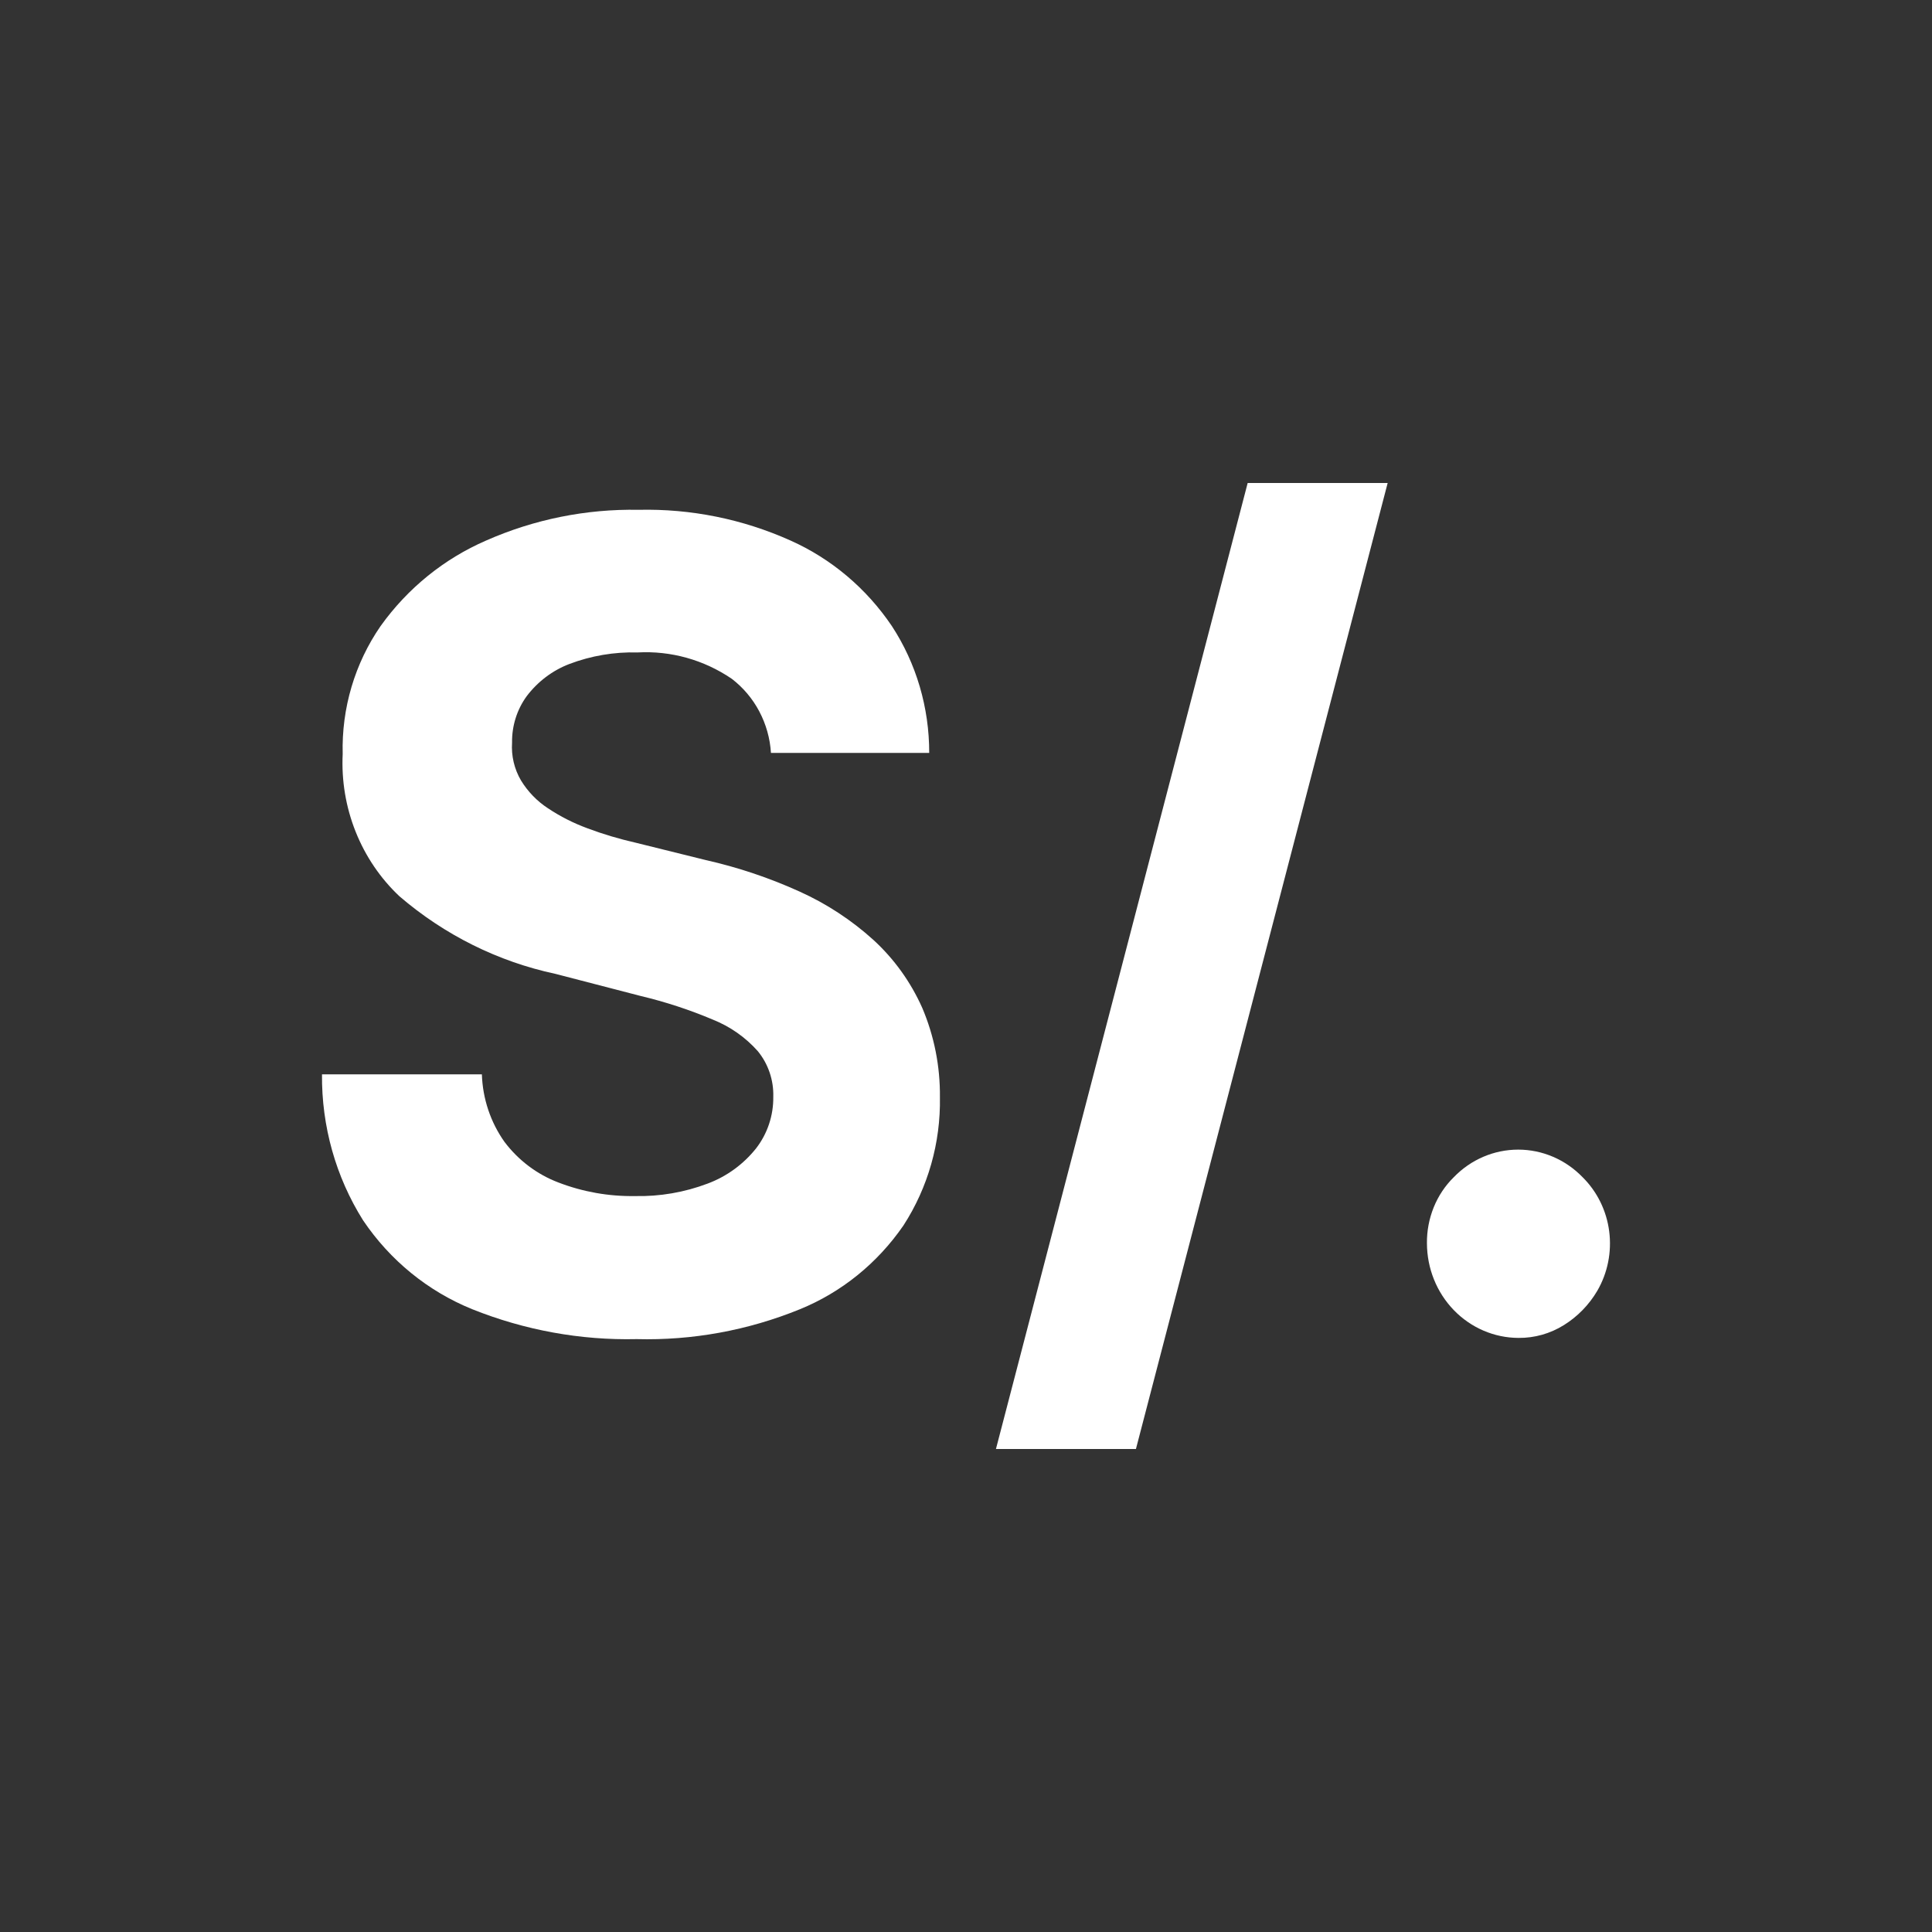 <svg width="24" height="24" viewBox="0 0 24 24" fill="none" xmlns="http://www.w3.org/2000/svg">
<rect x="0" y="0" width="24" height="24" fill="#333333" stroke="none"/>
<path d="M9.577 9.353C9.566 9.172 9.516 8.996 9.432 8.837C9.348 8.678 9.231 8.54 9.09 8.432C8.743 8.196 8.333 8.082 7.919 8.105C7.63 8.097 7.342 8.146 7.071 8.249C6.863 8.329 6.68 8.467 6.543 8.648C6.422 8.814 6.358 9.017 6.361 9.225C6.35 9.39 6.389 9.554 6.472 9.695C6.557 9.834 6.671 9.952 6.806 10.04C6.96 10.143 7.125 10.226 7.299 10.29C7.493 10.363 7.693 10.422 7.895 10.468L8.767 10.684C9.167 10.774 9.557 10.905 9.932 11.075C10.267 11.226 10.577 11.429 10.851 11.677C11.107 11.912 11.313 12.198 11.456 12.519C11.605 12.869 11.68 13.248 11.676 13.63C11.686 14.196 11.528 14.752 11.223 15.223C10.9 15.692 10.453 16.054 9.934 16.265C9.29 16.527 8.601 16.653 7.909 16.635C7.211 16.651 6.516 16.524 5.865 16.263C5.318 16.041 4.846 15.658 4.51 15.159C4.171 14.62 3.994 13.989 4 13.346H5.986C5.996 13.649 6.094 13.941 6.267 14.185C6.44 14.414 6.672 14.589 6.936 14.689C7.24 14.806 7.562 14.863 7.886 14.858C8.195 14.865 8.503 14.812 8.793 14.702C9.027 14.614 9.234 14.464 9.392 14.266C9.533 14.084 9.609 13.858 9.606 13.625C9.612 13.418 9.543 13.215 9.413 13.057C9.259 12.884 9.068 12.751 8.855 12.666C8.564 12.543 8.264 12.445 7.957 12.372L6.901 12.098C6.188 11.946 5.522 11.615 4.962 11.134C4.726 10.912 4.54 10.638 4.418 10.332C4.296 10.027 4.241 9.697 4.257 9.367C4.242 8.798 4.408 8.24 4.728 7.777C5.064 7.307 5.517 6.941 6.038 6.715C6.636 6.451 7.282 6.321 7.933 6.333C8.582 6.318 9.226 6.448 9.821 6.715C10.328 6.942 10.763 7.309 11.079 7.777C11.383 8.242 11.544 8.791 11.543 9.353L9.577 9.353Z" fill="white"/>
<path d="M17.238 6L14.111 18H12.372L15.499 6H17.238Z" fill="white"/>
<path d="M18.863 16.62C18.562 16.619 18.273 16.495 18.06 16.275C17.847 16.055 17.727 15.757 17.726 15.445C17.724 15.292 17.753 15.14 17.81 14.998C17.867 14.857 17.952 14.729 18.06 14.623C18.272 14.404 18.559 14.281 18.86 14.281C19.159 14.281 19.447 14.404 19.659 14.623C19.84 14.802 19.957 15.039 19.99 15.296C20.023 15.553 19.971 15.813 19.842 16.035C19.739 16.21 19.596 16.356 19.427 16.461C19.257 16.567 19.062 16.622 18.863 16.62Z" fill="white"/>
</svg>
